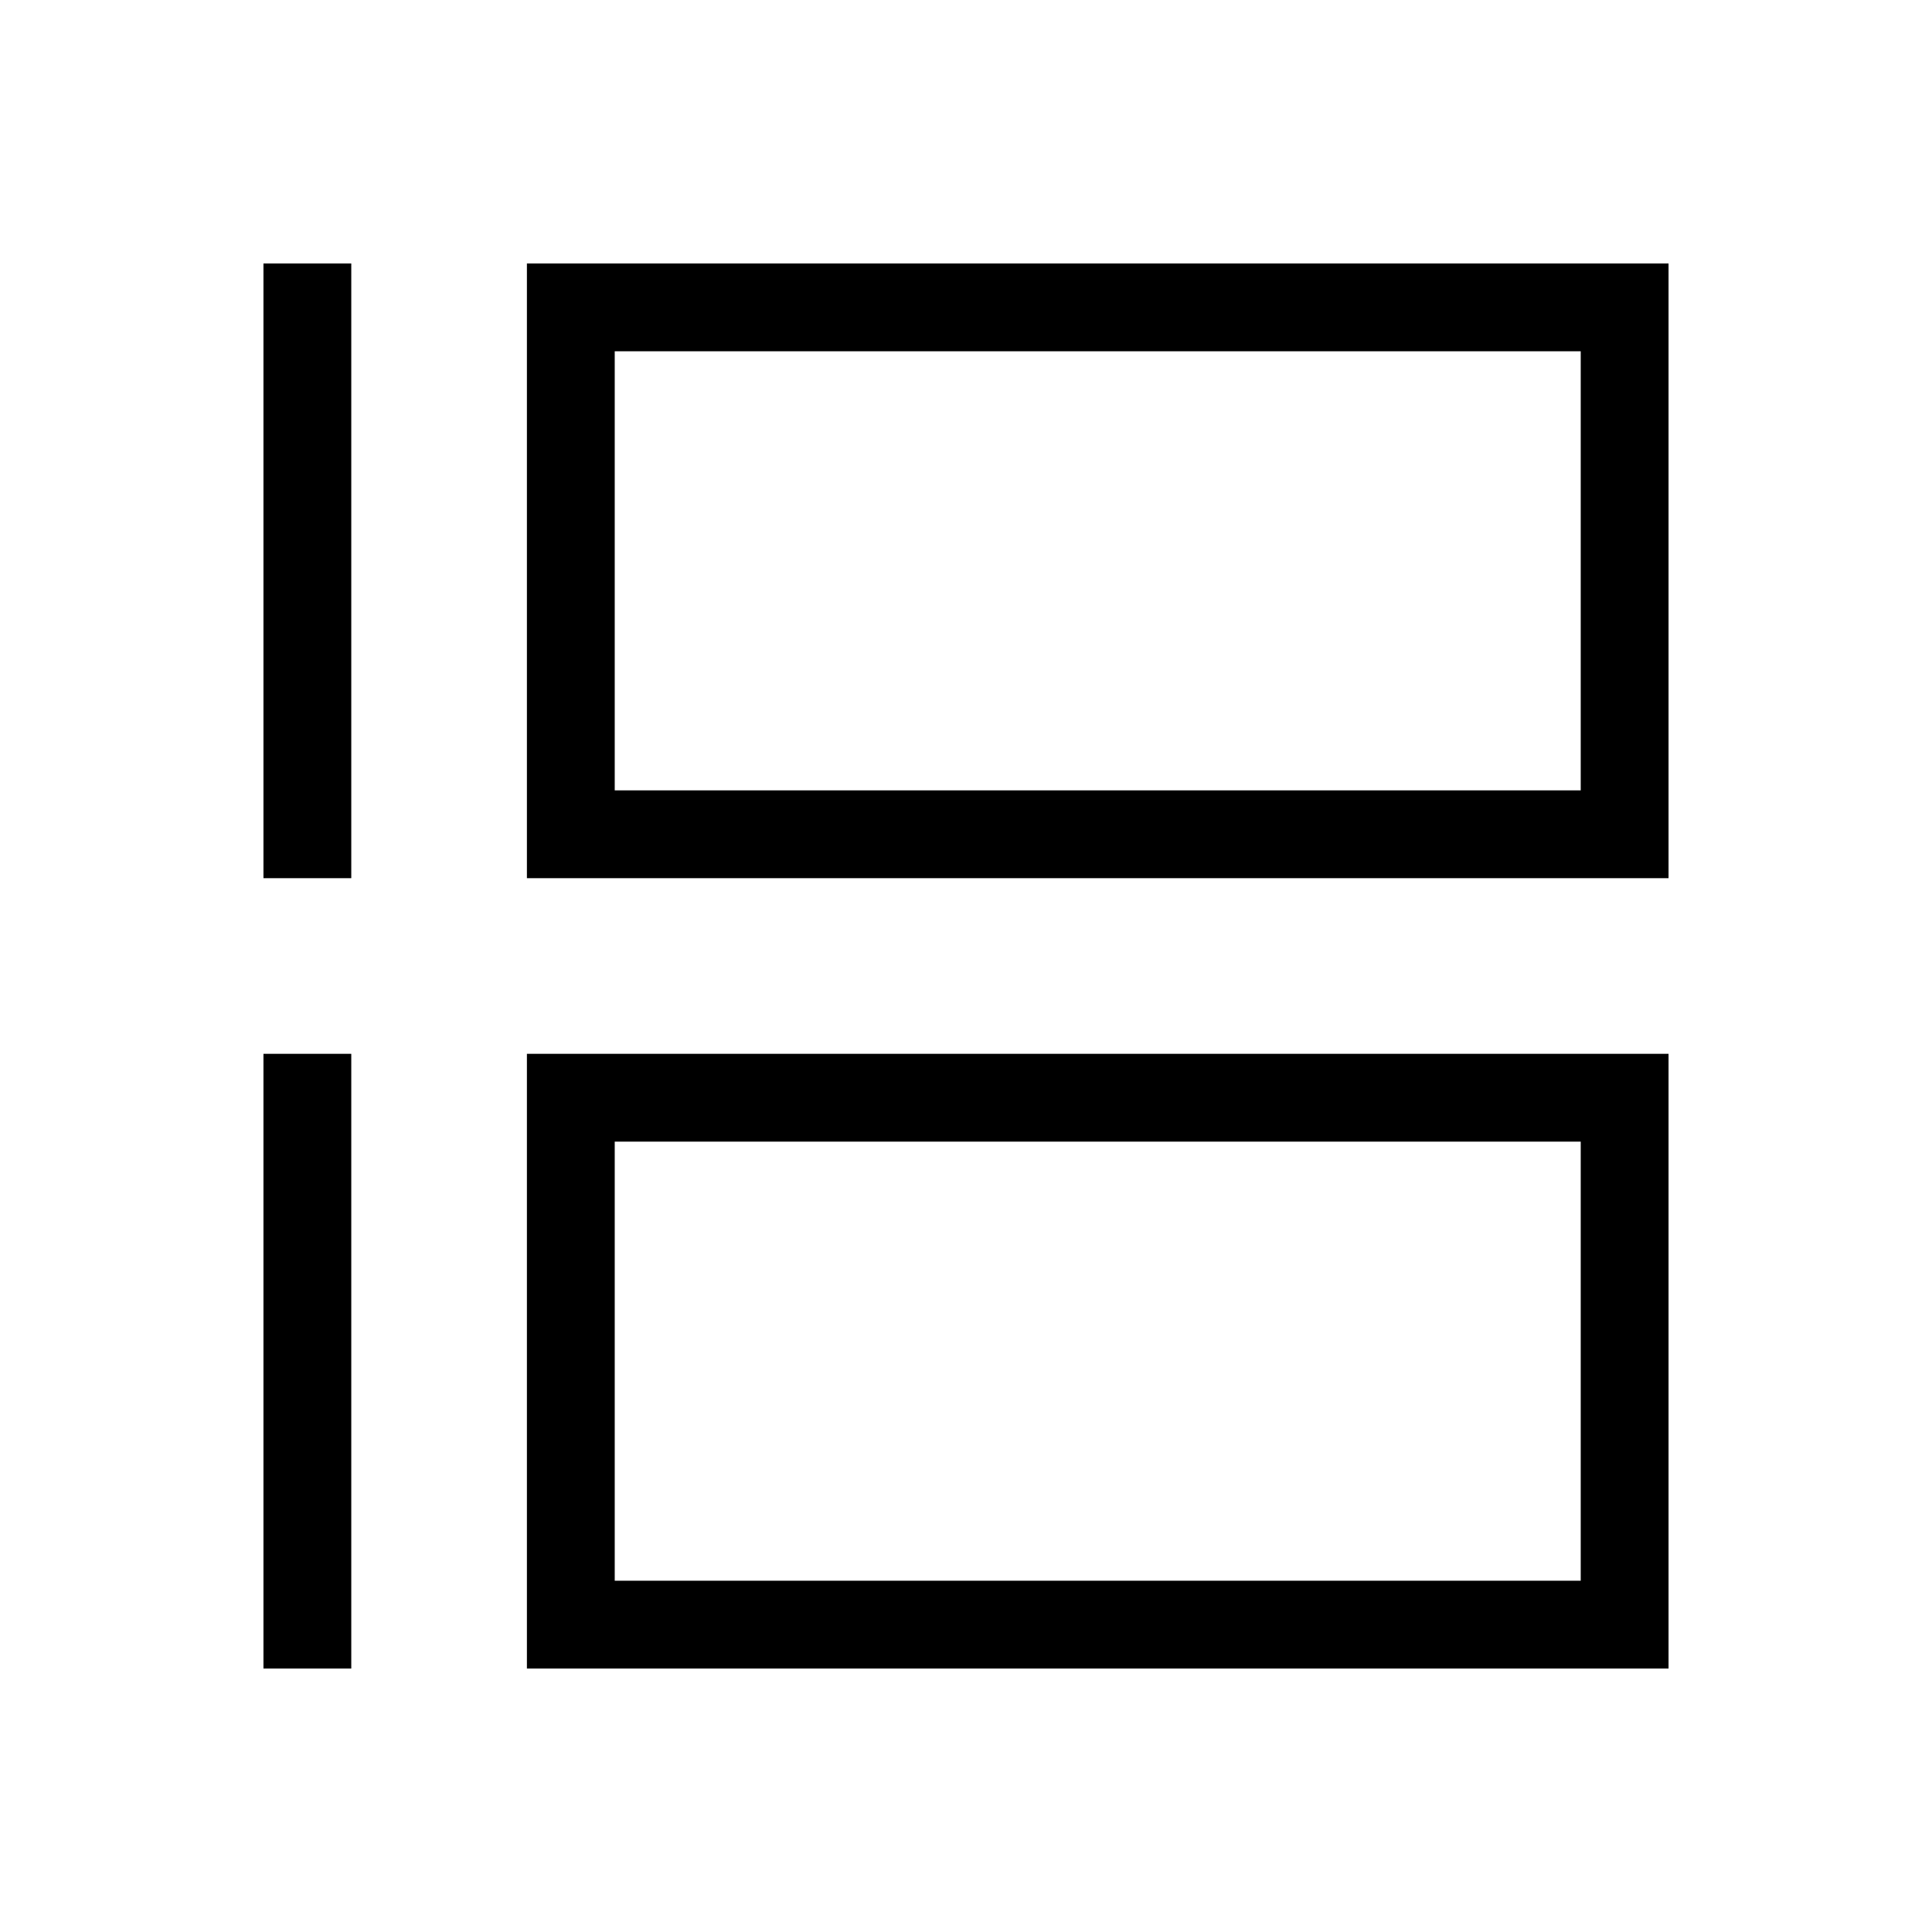 <?xml version="1.0" encoding="UTF-8"?>
<svg width="22px" height="22px" viewBox="0 0 22 22" version="1.1" xmlns="http://www.w3.org/2000/svg" xmlns:xlink="http://www.w3.org/1999/xlink">
    <!-- Generator: Sketch 57.1 (83088) - https://sketch.com -->
    <title>Ic/22/Line/Timelineview/Black@2x</title>
    <desc>Created with Sketch.</desc>
    <defs>
        <path d="M19,12 L19,19 L6,19 L6,12 L19,12 Z M4,12 L4,19 L3,19 L3,12 L4,12 Z M18,13 L7,13 L7,18 L18,18 L18,13 Z M19,3 L19,10 L6,10 L6,3 L19,3 Z M4,3 L4,10 L3,10 L3,3 L4,3 Z M18,4 L7,4 L7,9 L18,9 L18,4 Z" id="path-1"></path>
    </defs>
    <g id="Ic/22/Line/Timelineview/Black" stroke="none" stroke-width="1" fill="none" fill-rule="evenodd">
        <mask id="mask-2" fill="white">
            <use xlink:href="#path-1"></use>
        </mask>
        <use id="Mask" fill="#000000" fill-rule="nonzero" xlink:href="#path-1"></use>
    </g>
</svg>